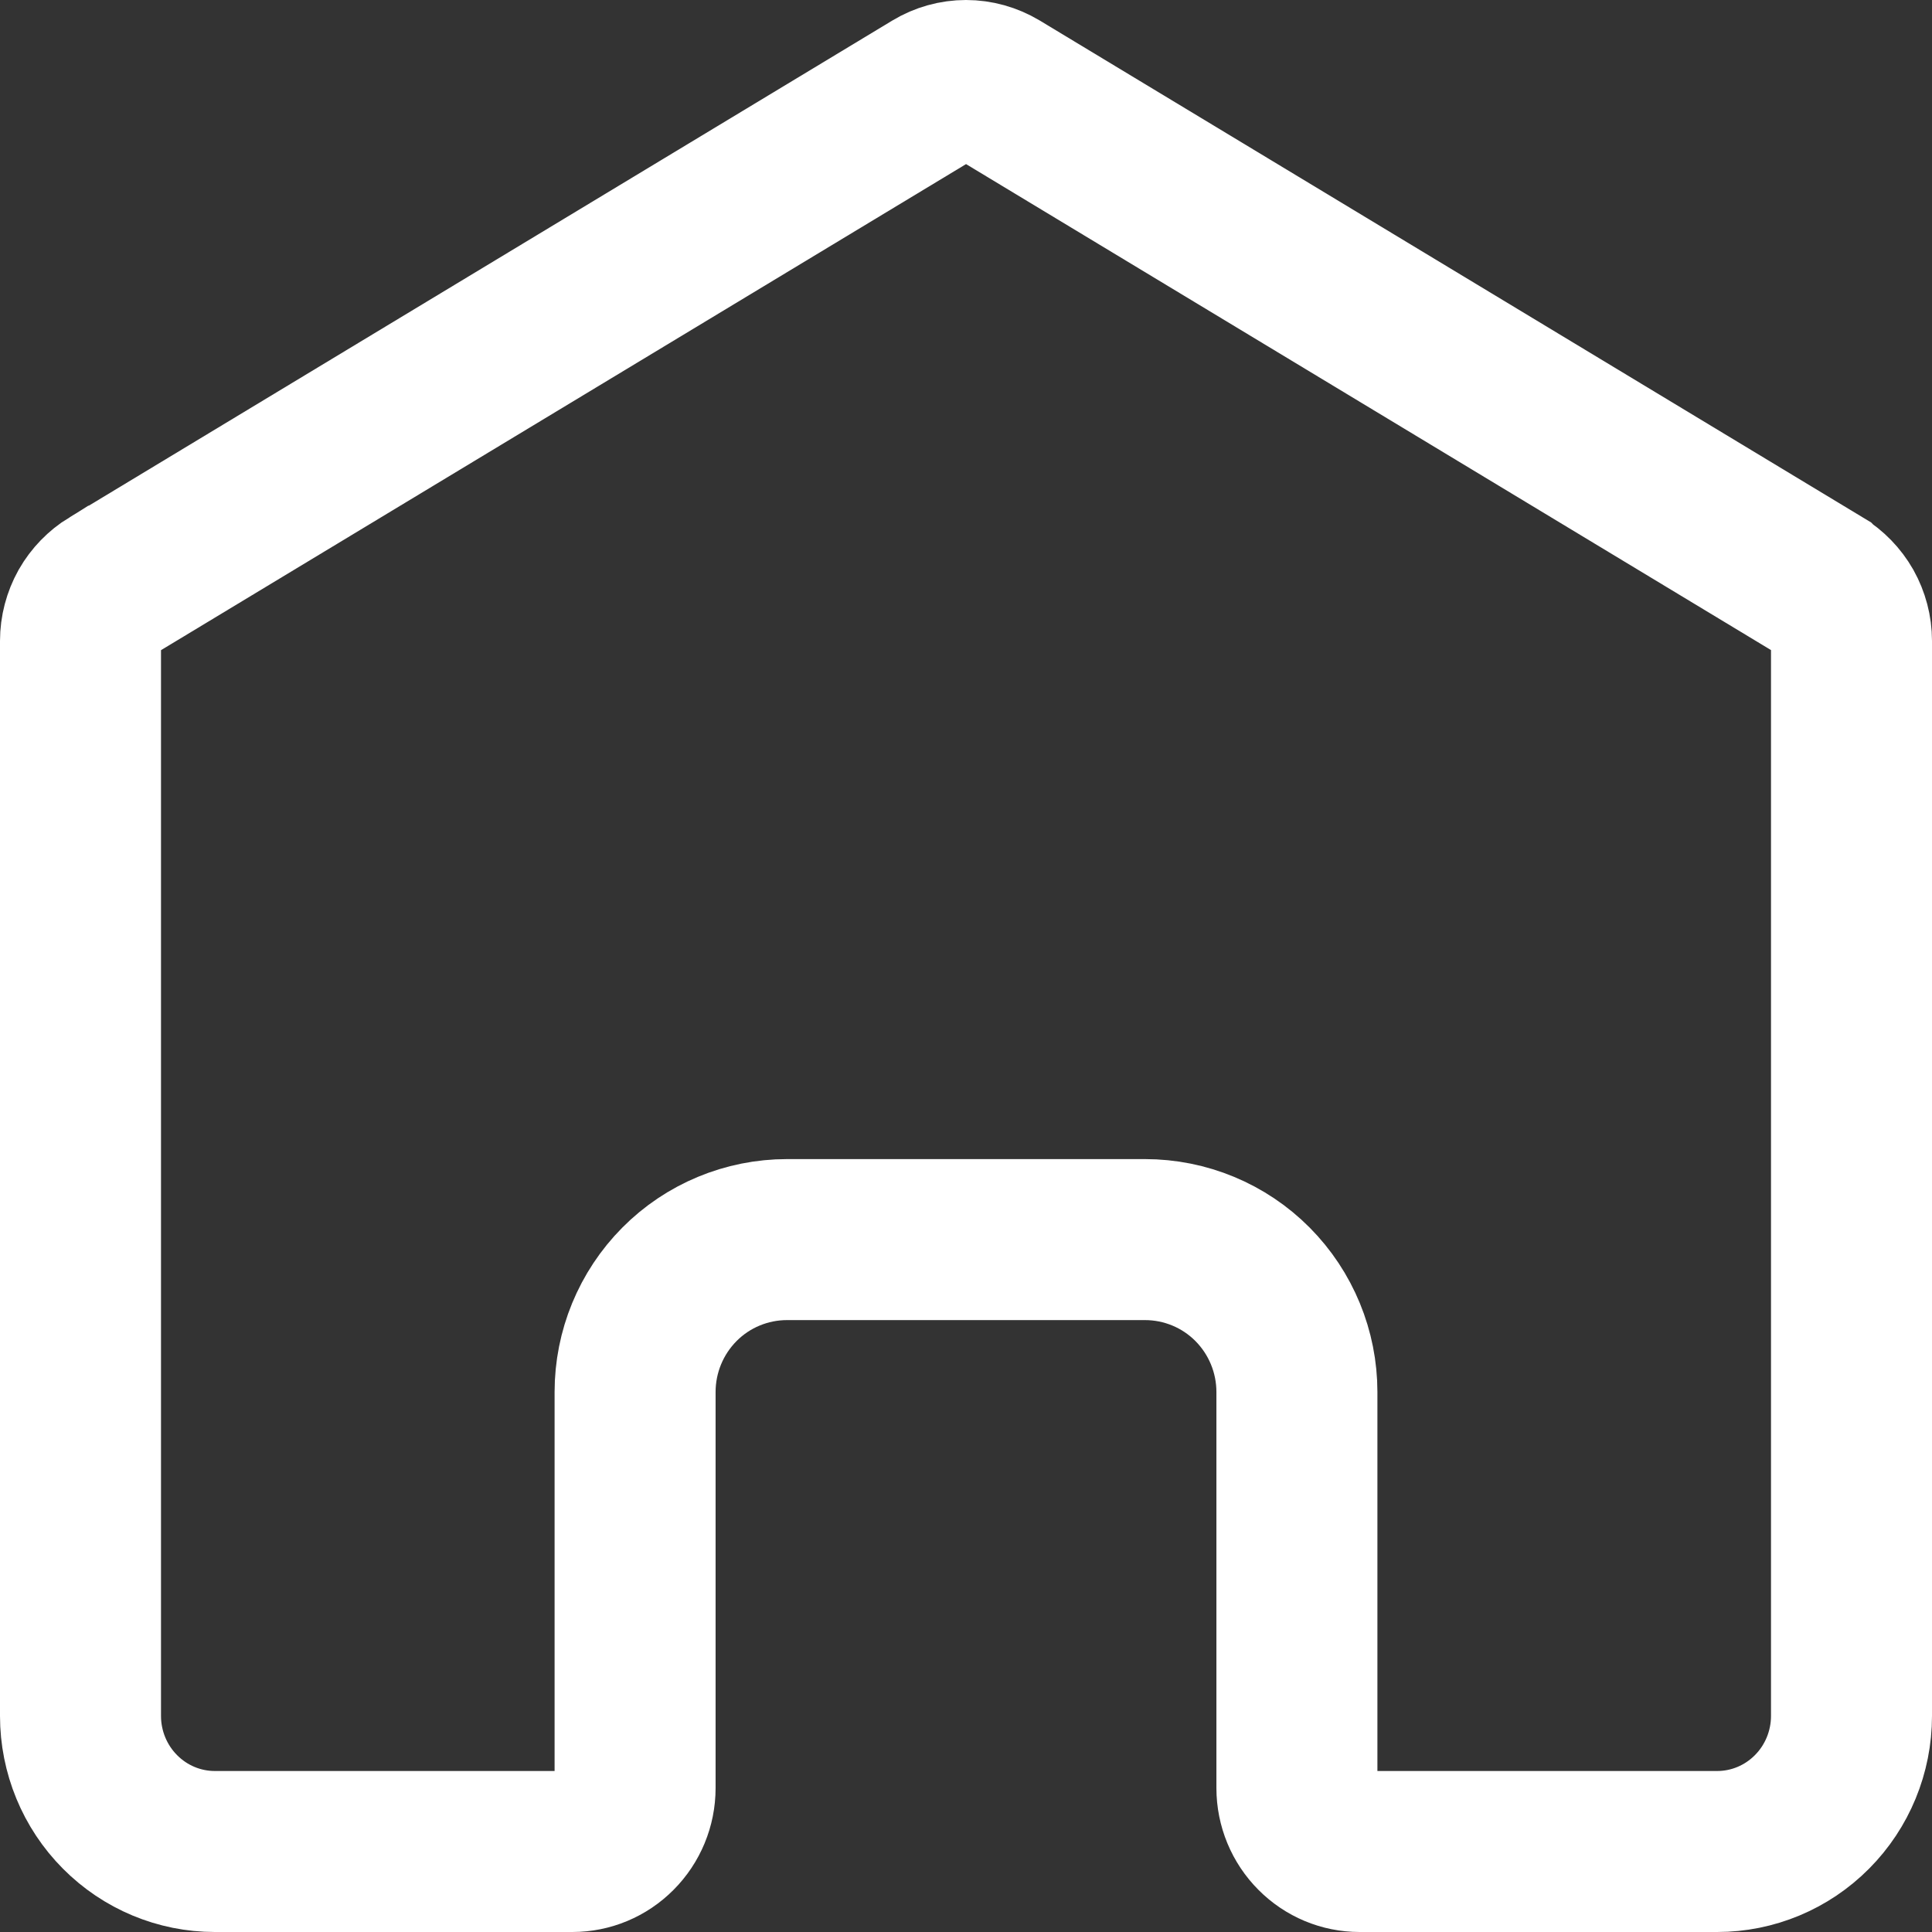 <svg width="18" height="18" viewBox="0 0 18 18" fill="none" xmlns="http://www.w3.org/2000/svg">
<rect x="0" y="0" width="18" height="18" fill="#333333" stroke="none"/>
<path d="M1.118 16.881C0.883 16.645 0.75 16.323 0.75 15.987V5.972C0.75 5.868 0.777 5.767 0.827 5.677C0.878 5.588 0.95 5.514 1.036 5.461C1.036 5.461 1.036 5.461 1.037 5.461L8.702 0.833L8.702 0.833C8.792 0.779 8.895 0.75 9 0.75C9.105 0.75 9.208 0.779 9.299 0.833L9.299 0.833L16.963 5.46C16.964 5.461 16.964 5.461 16.964 5.461C17.05 5.514 17.122 5.588 17.173 5.677C17.223 5.767 17.25 5.868 17.25 5.971C17.25 5.972 17.25 5.972 17.25 5.972L17.25 15.987C17.25 16.323 17.117 16.645 16.882 16.881C16.647 17.118 16.329 17.25 15.999 17.25H12.667C12.513 17.25 12.366 17.189 12.256 17.078C12.146 16.968 12.083 16.817 12.083 16.659V12.969C12.083 12.594 11.935 12.233 11.67 11.966C11.405 11.699 11.044 11.549 10.667 11.549H7.333C6.956 11.549 6.595 11.699 6.33 11.966C6.065 12.233 5.917 12.594 5.917 12.969V16.659C5.917 16.817 5.854 16.968 5.744 17.078C5.634 17.189 5.487 17.25 5.333 17.25H2.001C1.671 17.25 1.353 17.118 1.118 16.881Z" stroke="white" stroke-width="1.5"/>
</svg>

